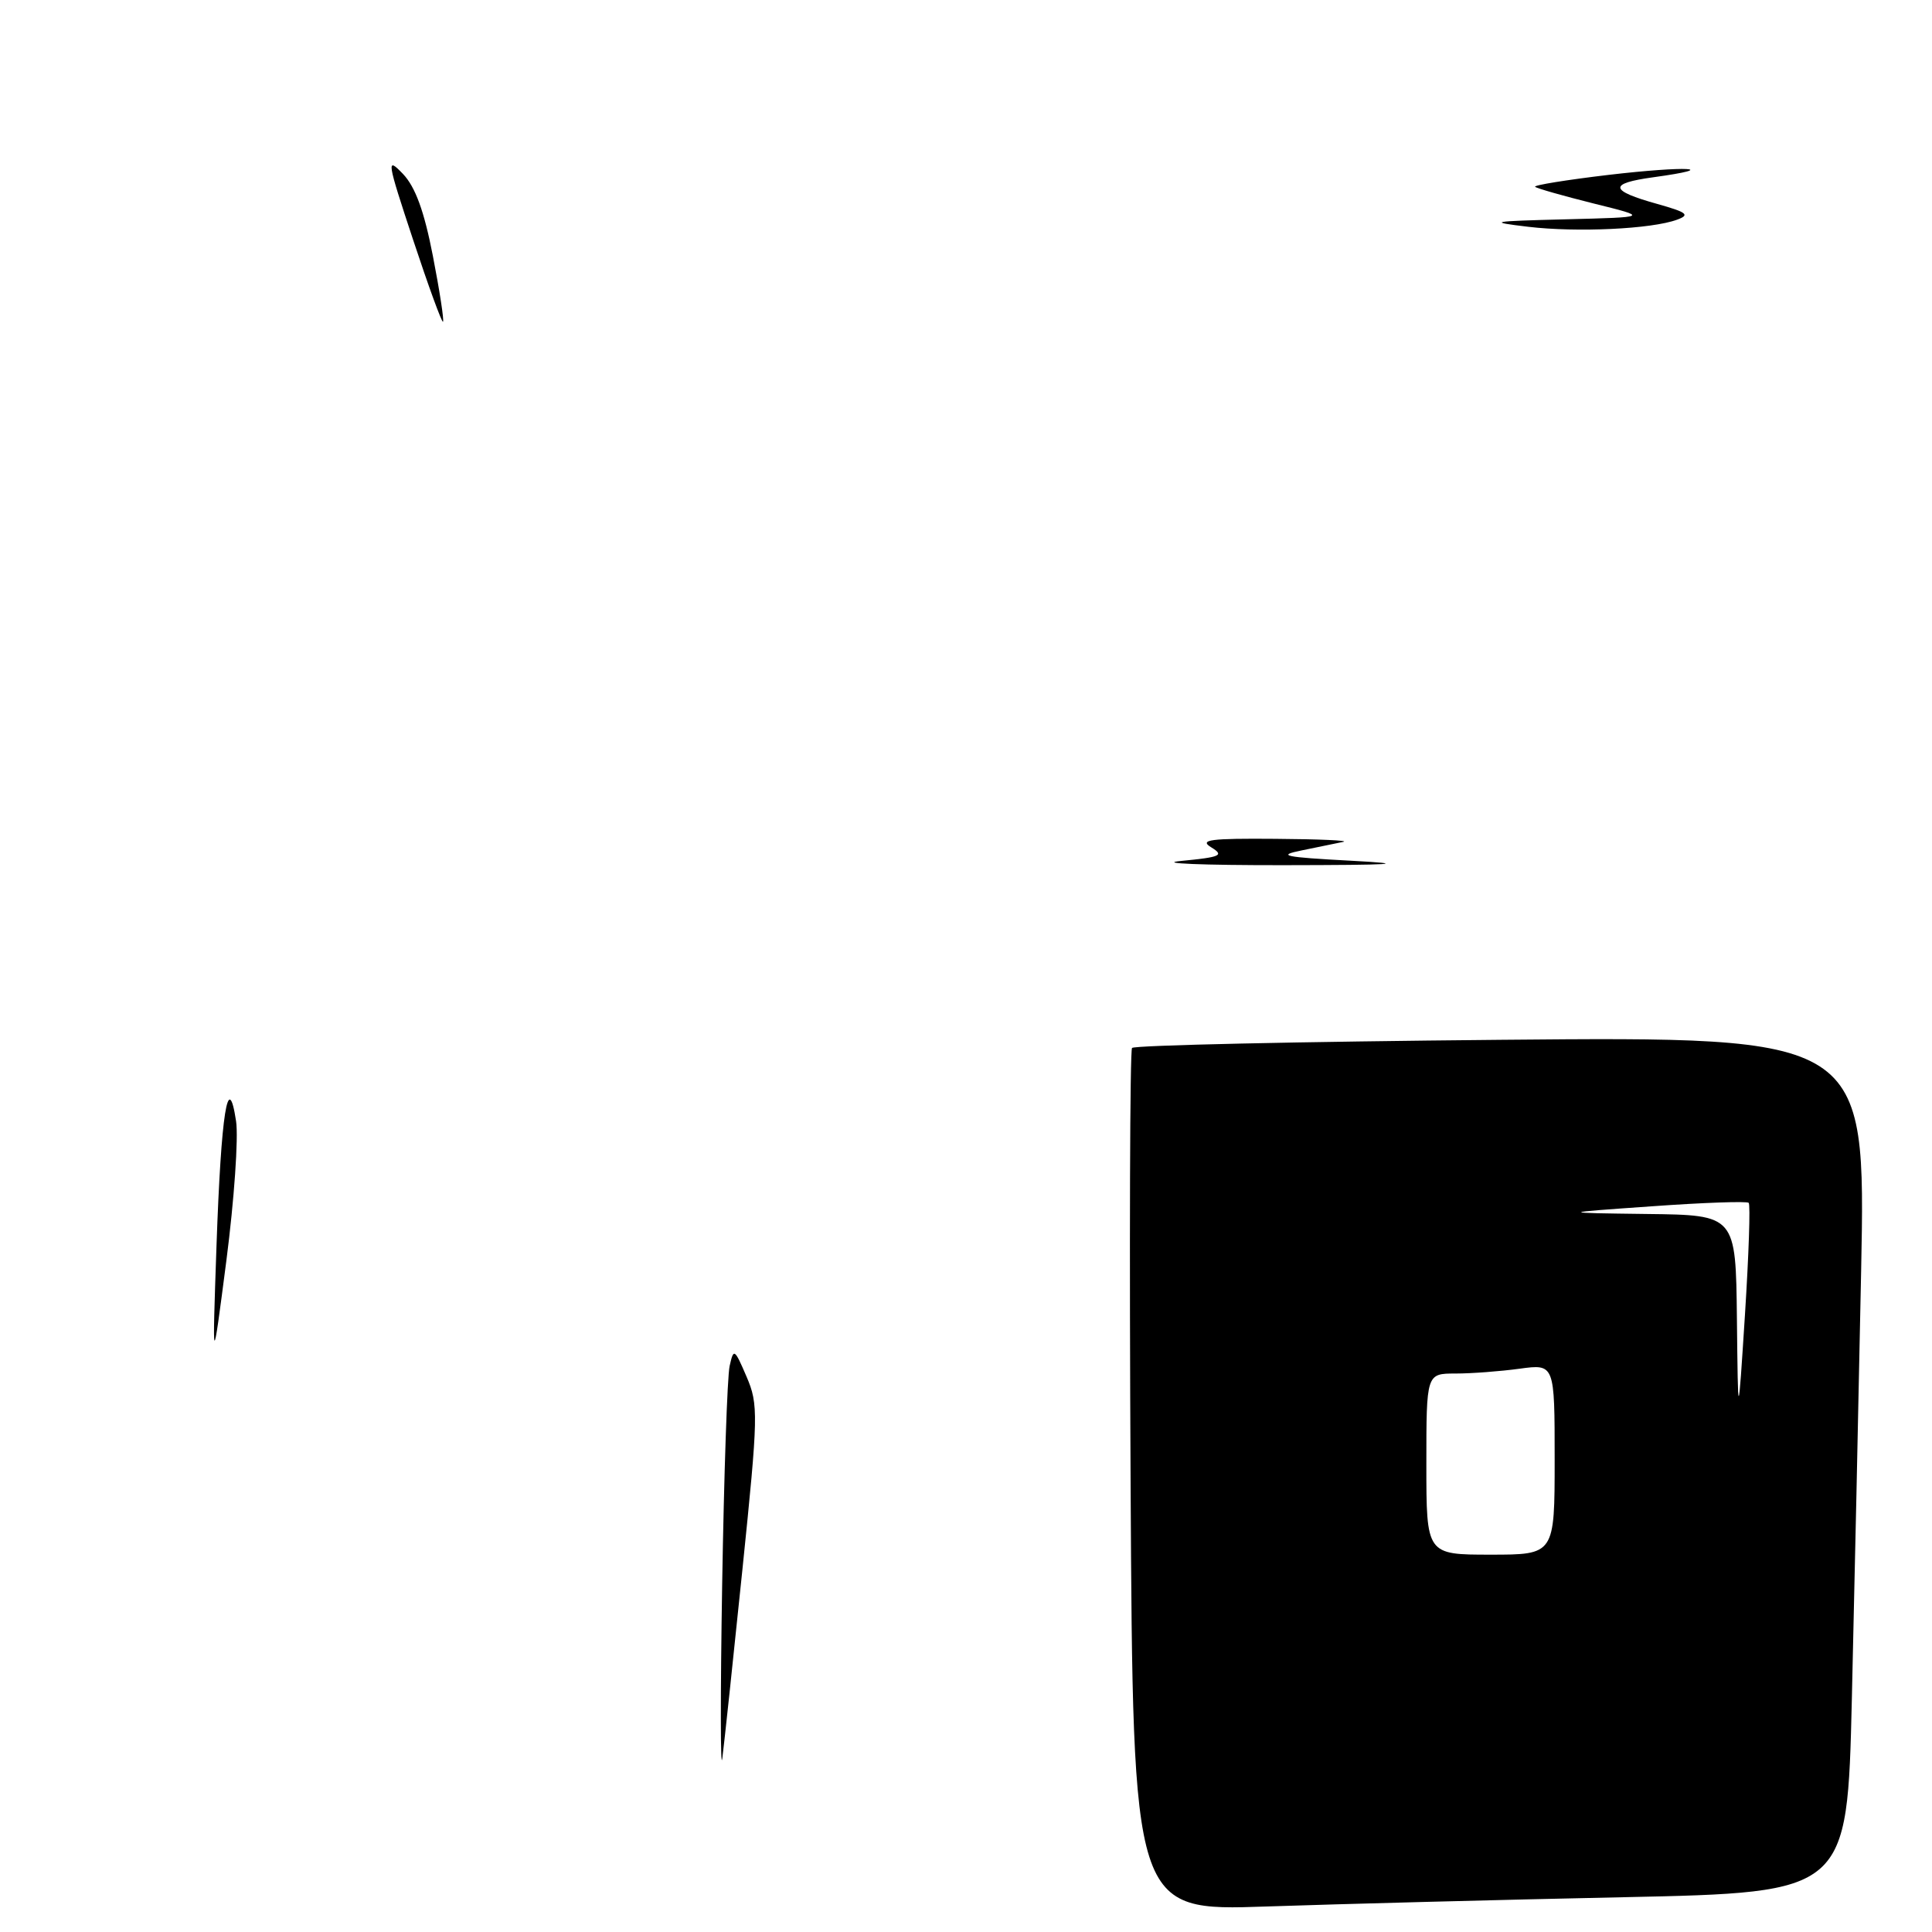 <?xml version="1.0" encoding="UTF-8" standalone="no"?>
<!DOCTYPE svg PUBLIC "-//W3C//DTD SVG 1.1//EN" "http://www.w3.org/Graphics/SVG/1.1/DTD/svg11.dtd" >
<svg xmlns="http://www.w3.org/2000/svg" xmlns:xlink="http://www.w3.org/1999/xlink" version="1.1" viewBox="0 0 256 256">
 <g >
 <path fill="currentColor"
d=" M 215.14 251.39 C 244.77 250.76 244.77 250.76 245.38 225.13 C 245.71 211.03 246.27 185.52 246.61 168.42 C 247.23 137.35 247.23 137.35 198.86 137.78 C 172.26 138.02 150.28 138.50 150.00 138.86 C 149.72 139.21 149.64 165.09 149.81 196.36 C 150.12 253.23 150.12 253.23 167.81 252.62 C 177.54 252.29 198.84 251.73 215.14 251.39 Z  M 95.69 210.00 C 95.93 195.43 96.37 182.38 96.68 181.00 C 97.21 178.62 97.32 178.68 98.92 182.41 C 100.51 186.11 100.48 187.46 98.38 207.91 C 97.16 219.78 95.96 231.07 95.71 233.00 C 95.46 234.93 95.45 224.57 95.69 210.00 Z  M 28.69 165.00 C 29.30 147.46 30.23 141.59 31.28 148.56 C 31.61 150.73 31.03 159.03 30.00 167.00 C 28.12 181.50 28.12 181.50 28.69 165.00 Z  M 156.50 114.08 C 161.76 113.57 162.25 113.35 160.50 112.28 C 158.85 111.27 160.34 111.08 169.00 111.15 C 174.78 111.19 178.82 111.37 178.00 111.55 C 177.18 111.72 174.70 112.23 172.50 112.68 C 169.12 113.36 170.12 113.58 179.00 114.05 C 187.01 114.48 184.88 114.62 170.00 114.64 C 159.28 114.65 153.20 114.40 156.50 114.08 Z  M 54.73 31.75 C 51.25 21.23 51.17 20.73 53.39 23.04 C 55.04 24.77 56.21 27.99 57.36 33.92 C 58.26 38.55 58.86 42.47 58.70 42.63 C 58.55 42.79 56.76 37.89 54.73 31.75 Z  M 202.50 30.05 C 197.02 29.40 197.45 29.31 207.50 29.06 C 218.50 28.78 218.50 28.78 211.15 26.96 C 207.11 25.95 203.63 24.96 203.41 24.75 C 203.20 24.54 207.60 23.83 213.17 23.17 C 223.50 21.96 228.30 22.22 219.06 23.49 C 213.09 24.31 213.23 25.25 219.62 27.03 C 223.56 28.14 223.97 28.47 222.22 29.11 C 218.87 30.35 208.99 30.82 202.50 30.05 Z  M 189.00 194.00 C 189.00 182.00 189.00 182.00 192.86 182.00 C 194.98 182.00 198.81 181.71 201.36 181.36 C 206.00 180.73 206.00 180.73 206.00 193.36 C 206.00 206.00 206.00 206.00 197.50 206.00 C 189.00 206.00 189.00 206.00 189.00 194.00 Z  M 230.15 174.75 C 230.00 161.00 230.00 161.00 218.25 160.86 C 206.50 160.71 206.50 160.71 218.89 159.84 C 225.71 159.35 231.48 159.15 231.71 159.38 C 231.95 159.61 231.72 166.26 231.22 174.15 C 230.30 188.50 230.30 188.50 230.15 174.75 Z "/>
</g>
</svg>